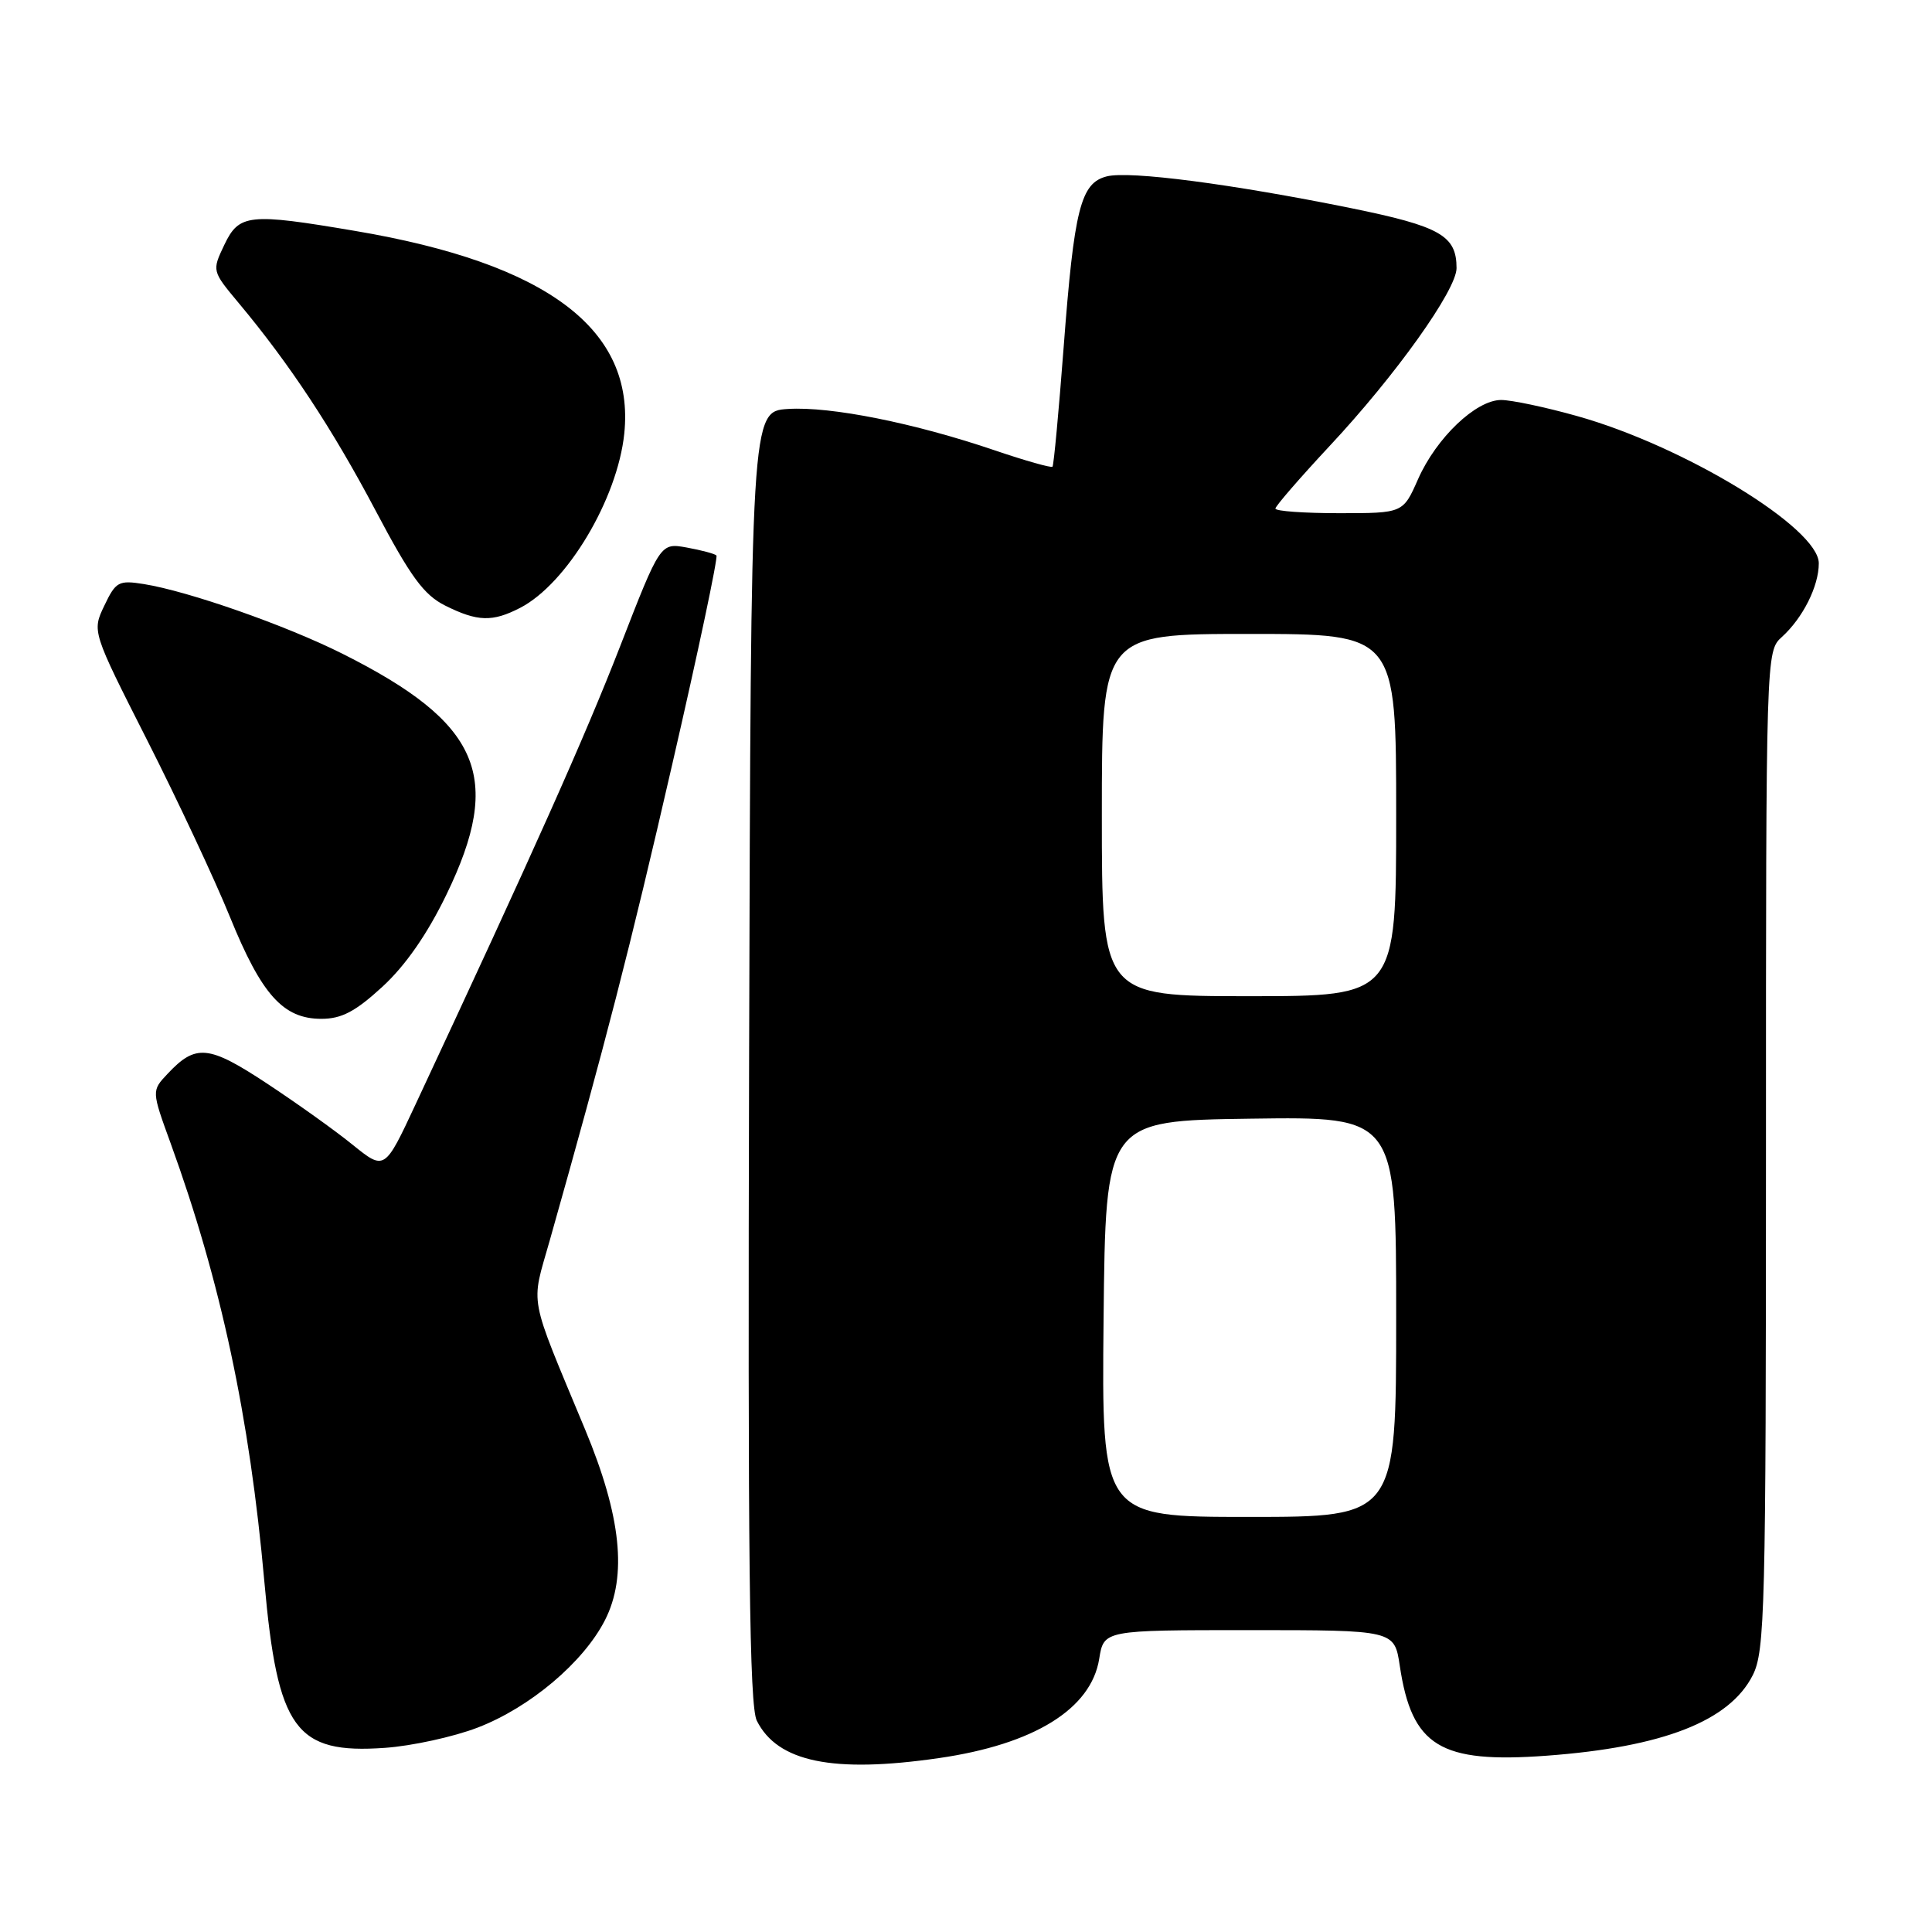 <?xml version="1.0" encoding="UTF-8" standalone="no"?>
<!DOCTYPE svg PUBLIC "-//W3C//DTD SVG 1.1//EN" "http://www.w3.org/Graphics/SVG/1.1/DTD/svg11.dtd" >
<svg xmlns="http://www.w3.org/2000/svg" xmlns:xlink="http://www.w3.org/1999/xlink" version="1.1" viewBox="0 0 256 256">
 <g >
 <path fill="currentColor"
d=" M 124.39 232.96 C 137.01 231.14 144.58 226.45 145.65 219.81 C 146.26 216.00 146.26 216.00 165.51 216.00 C 184.77 216.00 184.77 216.00 185.48 220.74 C 187.08 231.40 190.81 233.68 204.93 232.64 C 220.37 231.50 229.18 228.05 232.25 221.97 C 233.86 218.77 234.00 213.34 234.00 152.40 C 234.00 86.51 234.01 86.30 236.10 84.41 C 238.89 81.88 241.00 77.68 241.00 74.64 C 241.00 69.97 223.14 59.09 208.94 55.12 C 204.78 53.95 200.26 53.00 198.91 53.00 C 195.58 53.00 190.33 58.00 187.90 63.49 C 185.91 68.00 185.91 68.00 177.45 68.00 C 172.80 68.00 169.00 67.73 169.00 67.39 C 169.00 67.06 172.22 63.35 176.14 59.14 C 184.90 49.78 193.00 38.43 193.00 35.53 C 193.00 31.21 190.85 29.99 178.97 27.57 C 163.22 24.38 149.67 22.61 146.66 23.37 C 143.19 24.24 142.33 27.66 140.94 46.00 C 140.29 54.53 139.63 61.65 139.46 61.84 C 139.30 62.02 135.86 61.05 131.83 59.68 C 121.20 56.06 110.07 53.83 104.42 54.19 C 99.50 54.50 99.50 54.50 99.26 140.00 C 99.08 206.87 99.30 226.04 100.28 228.00 C 103.02 233.48 110.37 234.99 124.39 232.96 Z  M 63.28 228.92 C 70.21 226.26 77.31 220.27 80.16 214.68 C 83.14 208.85 82.31 200.90 77.54 189.44 C 69.93 171.14 70.33 173.25 72.84 164.38 C 80.22 138.27 83.48 125.64 89.08 101.26 C 92.53 86.28 95.16 73.83 94.93 73.60 C 94.69 73.37 92.92 72.90 91.00 72.55 C 87.50 71.92 87.50 71.92 82.15 85.69 C 77.46 97.73 70.75 112.76 55.08 146.30 C 50.97 155.11 50.97 155.11 46.73 151.69 C 44.41 149.80 39.27 146.14 35.33 143.54 C 27.63 138.47 25.94 138.30 22.20 142.29 C 20.08 144.54 20.08 144.54 22.62 151.52 C 29.25 169.79 33.08 187.70 35.03 209.59 C 36.78 229.18 39.14 232.44 51.00 231.60 C 54.58 231.35 60.10 230.14 63.28 228.92 Z  M 50.67 130.75 C 53.71 127.96 56.62 123.78 59.15 118.55 C 66.74 102.90 63.68 95.80 45.37 86.62 C 37.90 82.87 24.98 78.34 19.05 77.39 C 15.72 76.86 15.34 77.07 13.83 80.24 C 12.19 83.66 12.19 83.66 19.50 98.08 C 23.52 106.01 28.46 116.55 30.47 121.50 C 34.66 131.81 37.52 135.00 42.58 135.00 C 45.26 135.00 47.09 134.04 50.67 130.75 Z  M 68.93 80.54 C 75.13 77.33 81.82 66.12 82.72 57.45 C 84.14 43.65 72.55 34.91 47.07 30.60 C 32.96 28.21 31.68 28.34 29.72 32.45 C 28.08 35.90 28.08 35.90 31.66 40.19 C 38.39 48.25 44.02 56.78 49.76 67.64 C 54.42 76.46 56.16 78.83 59.00 80.25 C 63.27 82.38 65.25 82.44 68.93 80.54 Z  M 146.23 174.75 C 146.50 148.50 146.50 148.50 165.75 148.23 C 185.00 147.96 185.00 147.96 185.00 174.48 C 185.00 201.00 185.00 201.00 165.48 201.00 C 145.97 201.00 145.97 201.00 146.23 174.75 Z  M 146.00 108.00 C 146.00 84.00 146.00 84.00 165.50 84.00 C 185.00 84.00 185.00 84.00 185.00 108.00 C 185.00 132.00 185.00 132.00 165.50 132.00 C 146.00 132.00 146.00 132.00 146.00 108.00 Z "/>
</g>
</svg>